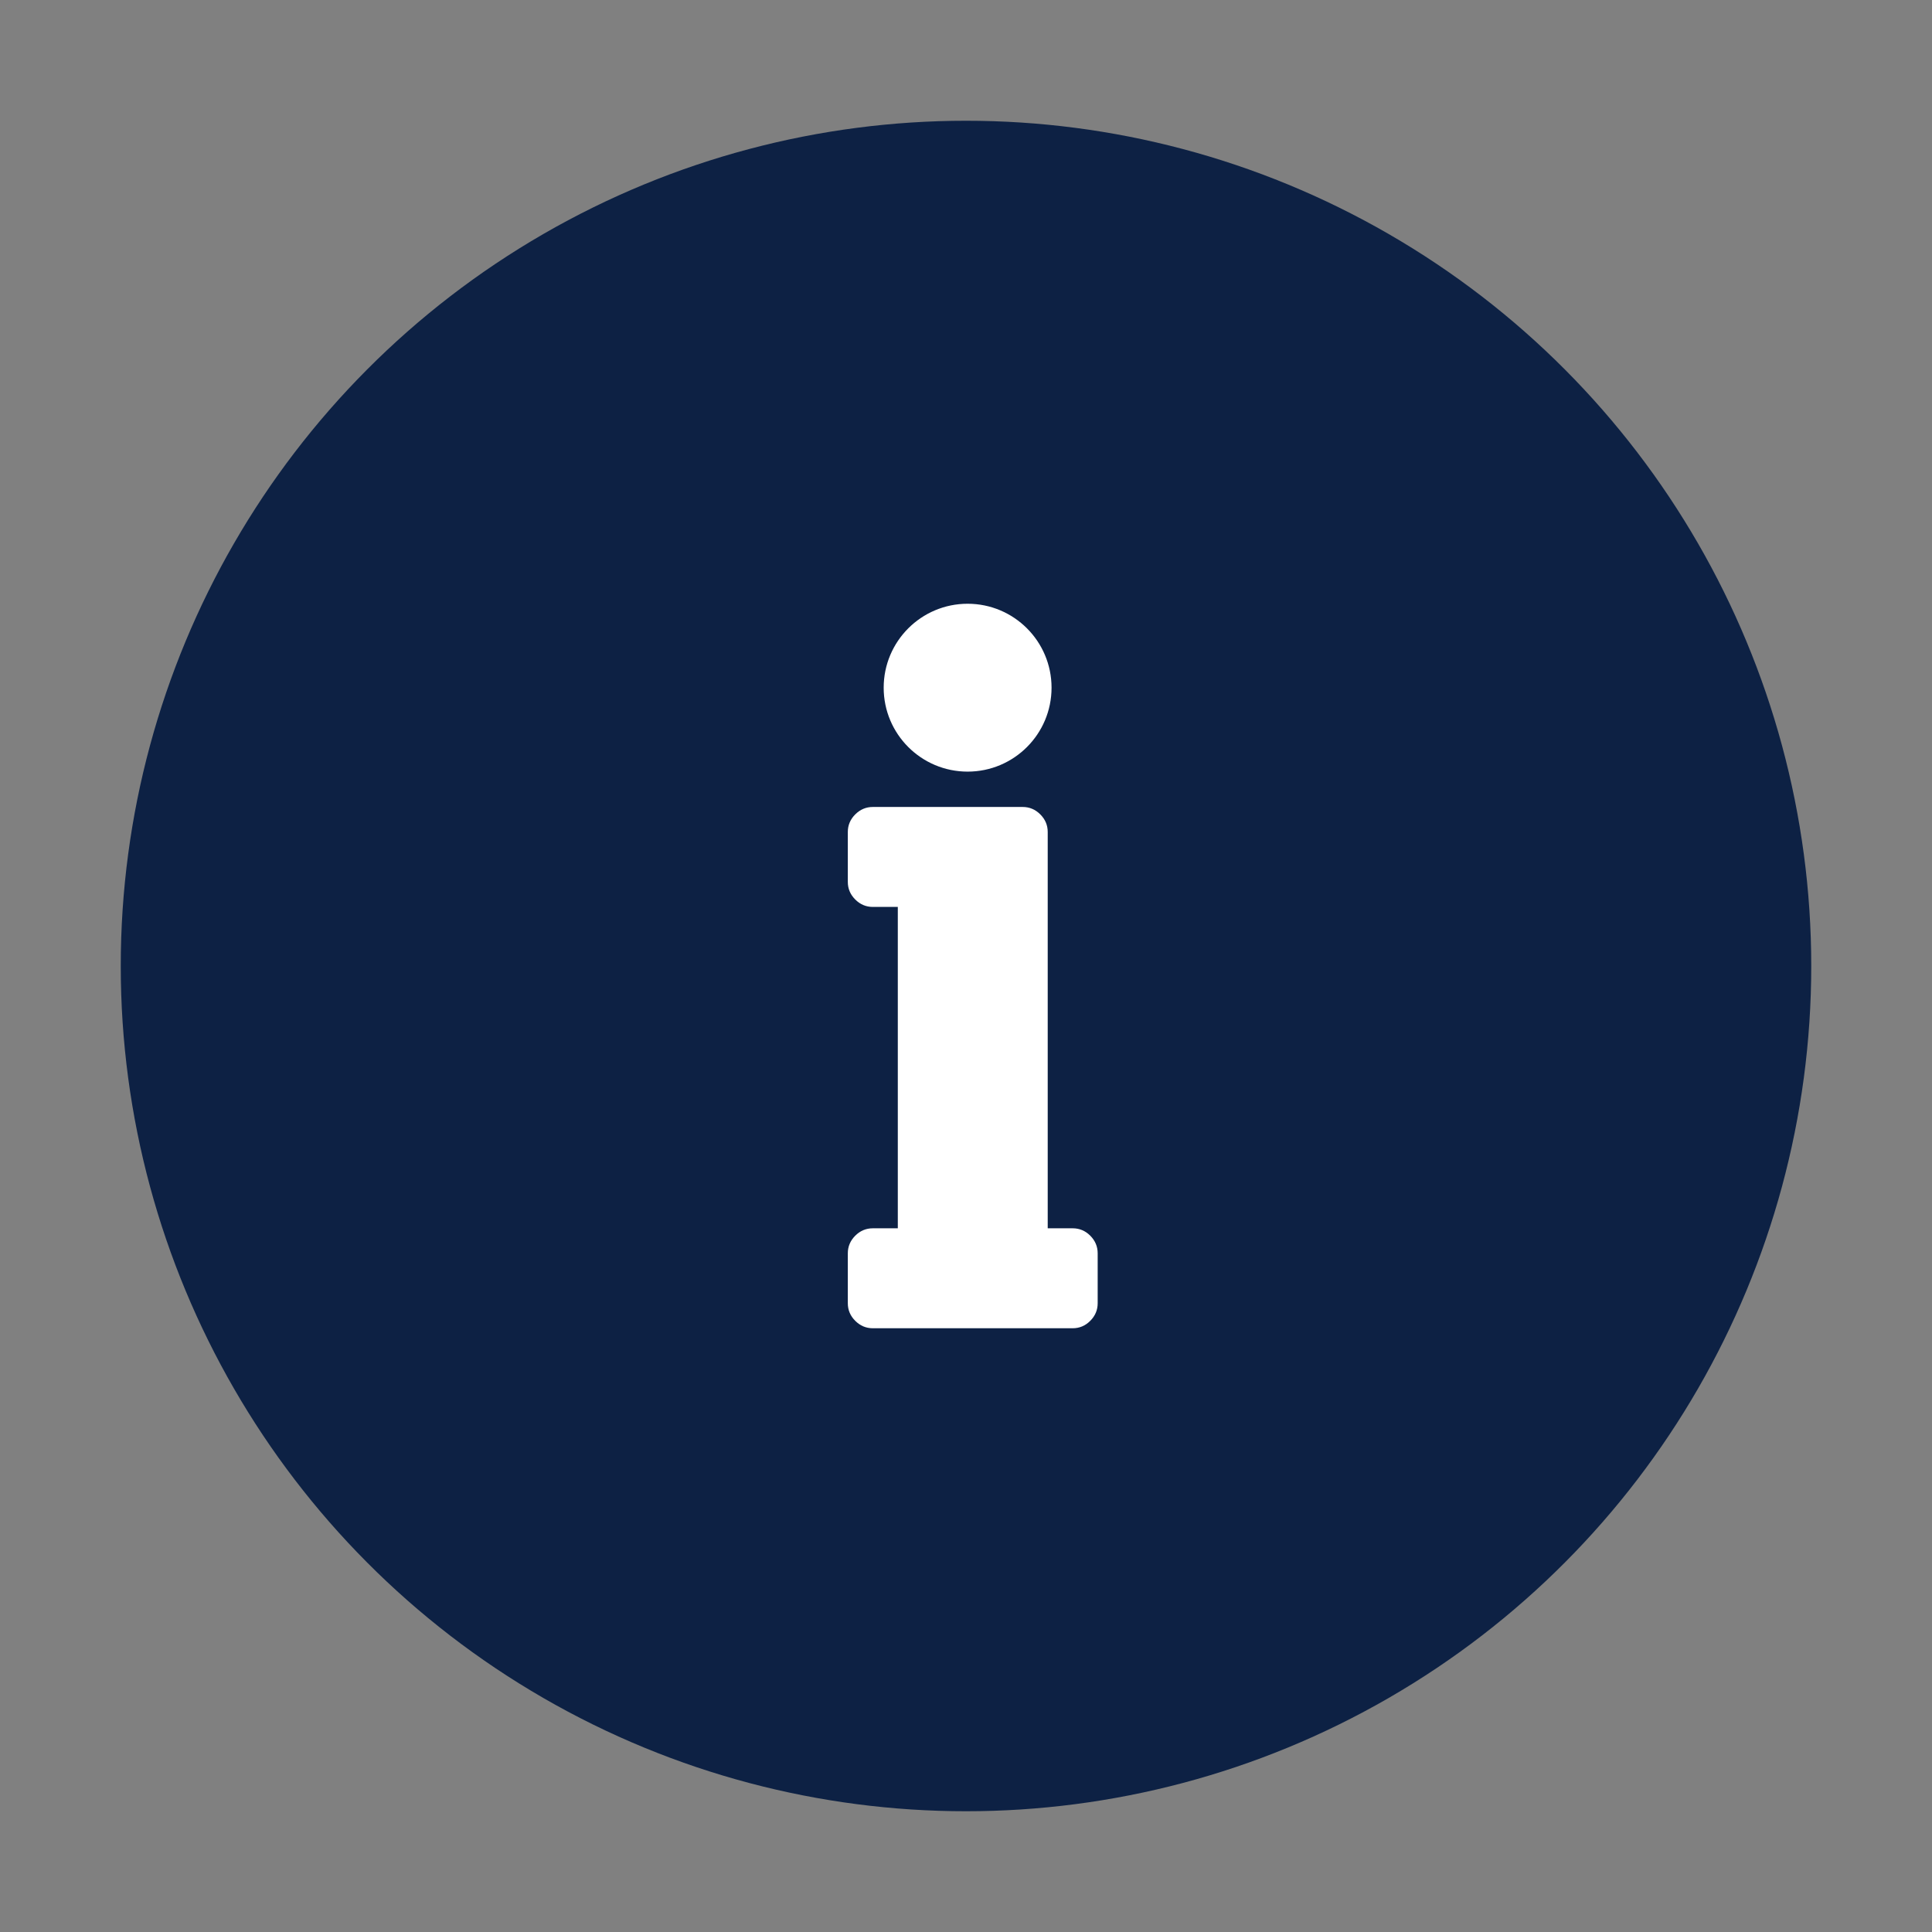 <svg width="64" height="64" viewBox="0 0 64 64" fill="none" xmlns="http://www.w3.org/2000/svg">
<rect x="0" y="0" width="64" height="64" fill="#808080" stroke="none"/>
<circle cx="32" cy="32" r="28" fill="#0D2144"/>
<path d="M35.534 40.689H34.707V27.56C34.707 27.336 34.625 27.142 34.461 26.978C34.297 26.814 34.103 26.732 33.879 26.732H28.913C28.689 26.732 28.495 26.814 28.331 26.978C28.167 27.142 28.085 27.336 28.085 27.56V29.215C28.085 29.439 28.167 29.633 28.331 29.797C28.495 29.961 28.689 30.043 28.913 30.043H29.741V40.689H28.913C28.689 40.689 28.495 40.771 28.331 40.934C28.167 41.099 28.085 41.293 28.085 41.517V43.172C28.085 43.396 28.167 43.59 28.331 43.754C28.495 43.918 28.689 44 28.913 44H35.534C35.759 44 35.953 43.918 36.116 43.754C36.28 43.59 36.362 43.396 36.362 43.172V41.517C36.362 41.293 36.28 41.099 36.116 40.934C35.953 40.77 35.758 40.689 35.534 40.689Z" fill="white"/>
<path d="M32.054 25.561C33.589 25.561 34.834 24.316 34.834 22.781C34.834 21.245 33.589 20 32.054 20C30.518 20 29.273 21.245 29.273 22.781C29.273 24.316 30.518 25.561 32.054 25.561Z" fill="white"/>
</svg>
